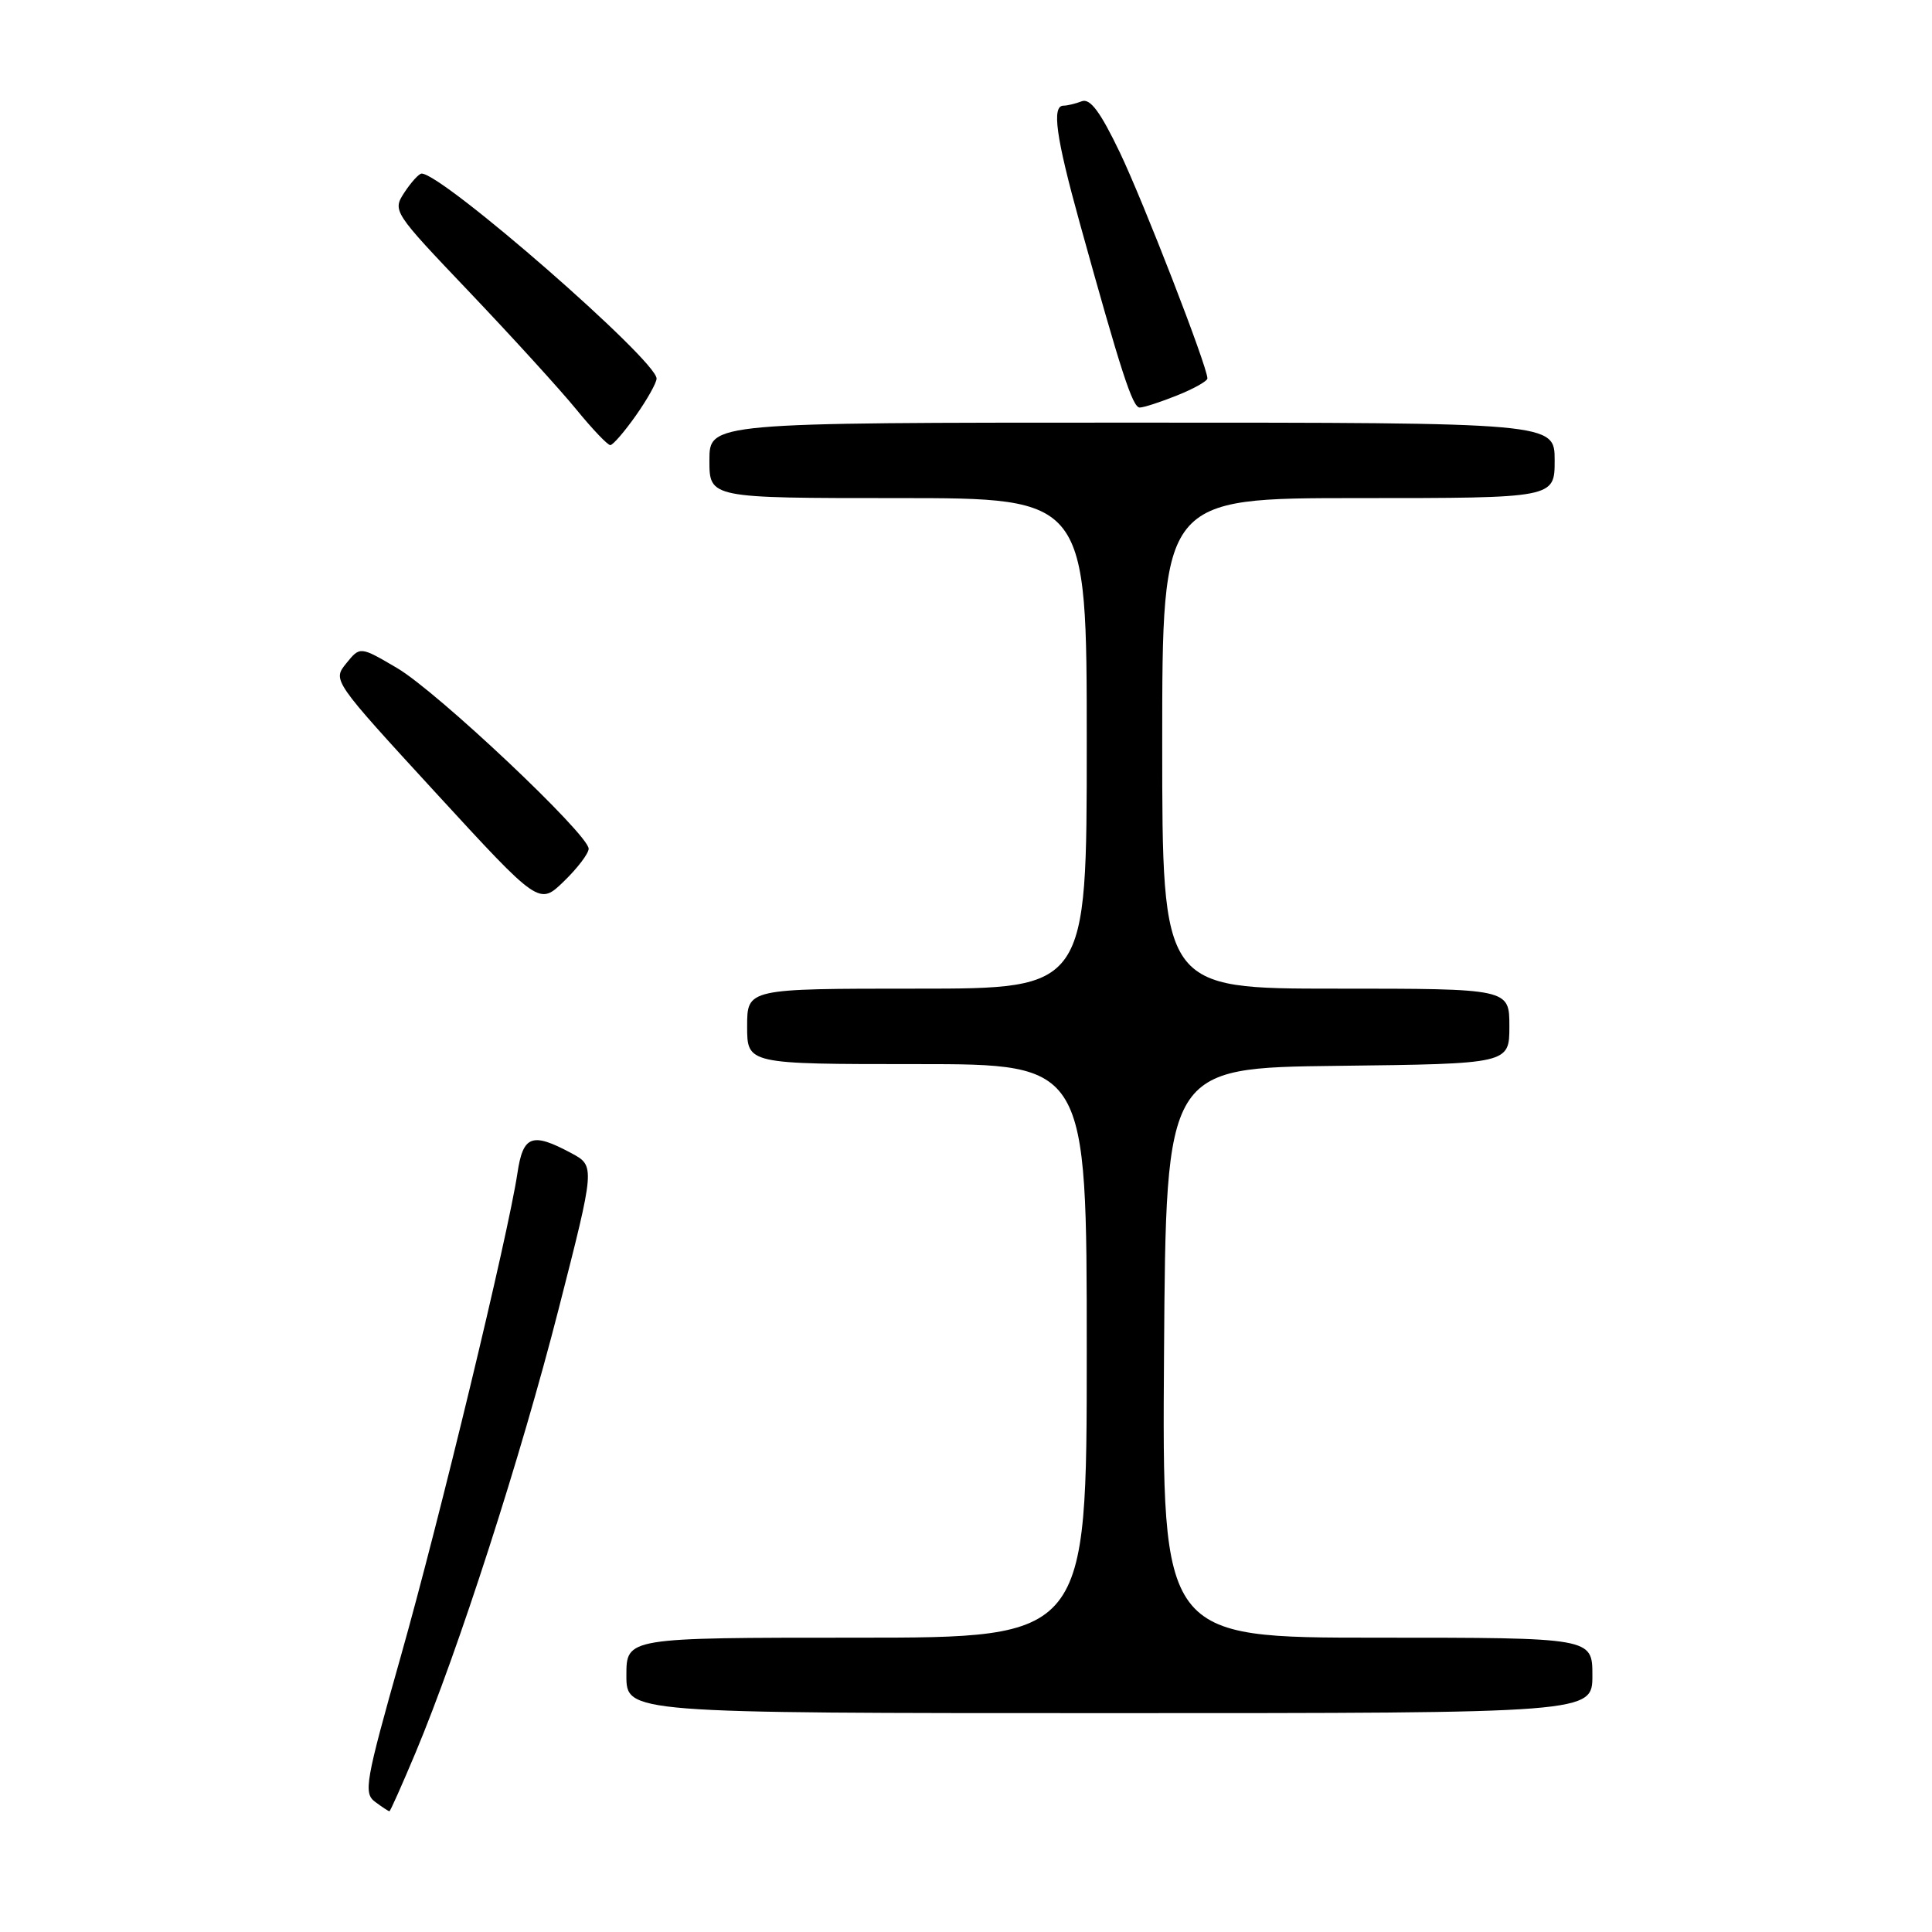 <?xml version="1.0" encoding="UTF-8" standalone="no"?>
<!DOCTYPE svg PUBLIC "-//W3C//DTD SVG 1.1//EN" "http://www.w3.org/Graphics/SVG/1.1/DTD/svg11.dtd" >
<svg xmlns="http://www.w3.org/2000/svg" xmlns:xlink="http://www.w3.org/1999/xlink" version="1.1" viewBox="0 0 256 256">
 <g >
 <path fill="currentColor"
d=" M 55.06 232.25 C 60.77 218.60 69.01 193.05 74.01 173.50 C 78.87 154.50 78.87 154.50 75.69 152.79 C 70.48 150.00 69.31 150.44 68.56 155.46 C 67.32 163.70 58.24 201.34 53.10 219.50 C 48.41 236.09 48.15 237.60 49.70 238.75 C 50.62 239.44 51.48 240.00 51.60 240.00 C 51.72 240.00 53.27 236.51 55.06 232.25 Z  M 211.00 222.00 C 211.00 217.00 211.00 217.00 182.49 217.00 C 153.98 217.00 153.98 217.00 154.24 179.25 C 154.50 141.50 154.50 141.50 177.25 141.23 C 200.00 140.96 200.00 140.96 200.00 135.98 C 200.00 131.00 200.00 131.00 177.00 131.00 C 154.00 131.00 154.00 131.00 154.00 98.50 C 154.00 66.00 154.00 66.00 180.00 66.00 C 206.00 66.00 206.00 66.00 206.00 61.00 C 206.00 56.00 206.00 56.00 150.00 56.00 C 94.00 56.00 94.00 56.00 94.00 61.00 C 94.00 66.00 94.00 66.00 119.00 66.00 C 144.00 66.00 144.00 66.00 144.00 98.50 C 144.00 131.00 144.00 131.00 121.50 131.00 C 99.00 131.00 99.00 131.00 99.00 136.00 C 99.00 141.00 99.00 141.00 121.50 141.00 C 144.00 141.00 144.00 141.00 144.00 179.00 C 144.00 217.00 144.00 217.00 113.50 217.00 C 83.00 217.00 83.00 217.00 83.00 222.00 C 83.00 227.00 83.00 227.00 147.00 227.00 C 211.00 227.00 211.00 227.00 211.00 222.00 Z  M 78.00 112.46 C 78.00 110.57 57.89 91.60 52.60 88.51 C 47.71 85.64 47.71 85.64 45.88 87.90 C 44.06 90.15 44.06 90.15 57.75 105.06 C 71.44 119.96 71.44 119.96 74.72 116.78 C 76.52 115.04 78.00 113.09 78.00 112.46 Z  M 84.25 55.07 C 85.76 52.93 87.00 50.72 87.00 50.16 C 87.00 47.74 58.67 23.02 55.87 23.00 C 55.52 23.00 54.50 24.12 53.60 25.48 C 51.99 27.95 52.04 28.03 62.24 38.74 C 67.88 44.67 74.24 51.65 76.37 54.26 C 78.50 56.87 80.52 58.99 80.87 58.98 C 81.22 58.97 82.74 57.21 84.25 55.07 Z  M 155.98 52.39 C 158.19 51.51 159.99 50.49 159.99 50.14 C 159.96 48.51 151.51 26.73 148.37 20.17 C 145.79 14.80 144.45 13.00 143.34 13.42 C 142.51 13.74 141.42 14.00 140.92 14.00 C 139.34 14.00 139.91 18.12 143.06 29.50 C 148.57 49.37 150.07 54.00 151.02 54.00 C 151.54 54.00 153.77 53.28 155.98 52.39 Z "/>
</g>
</svg>